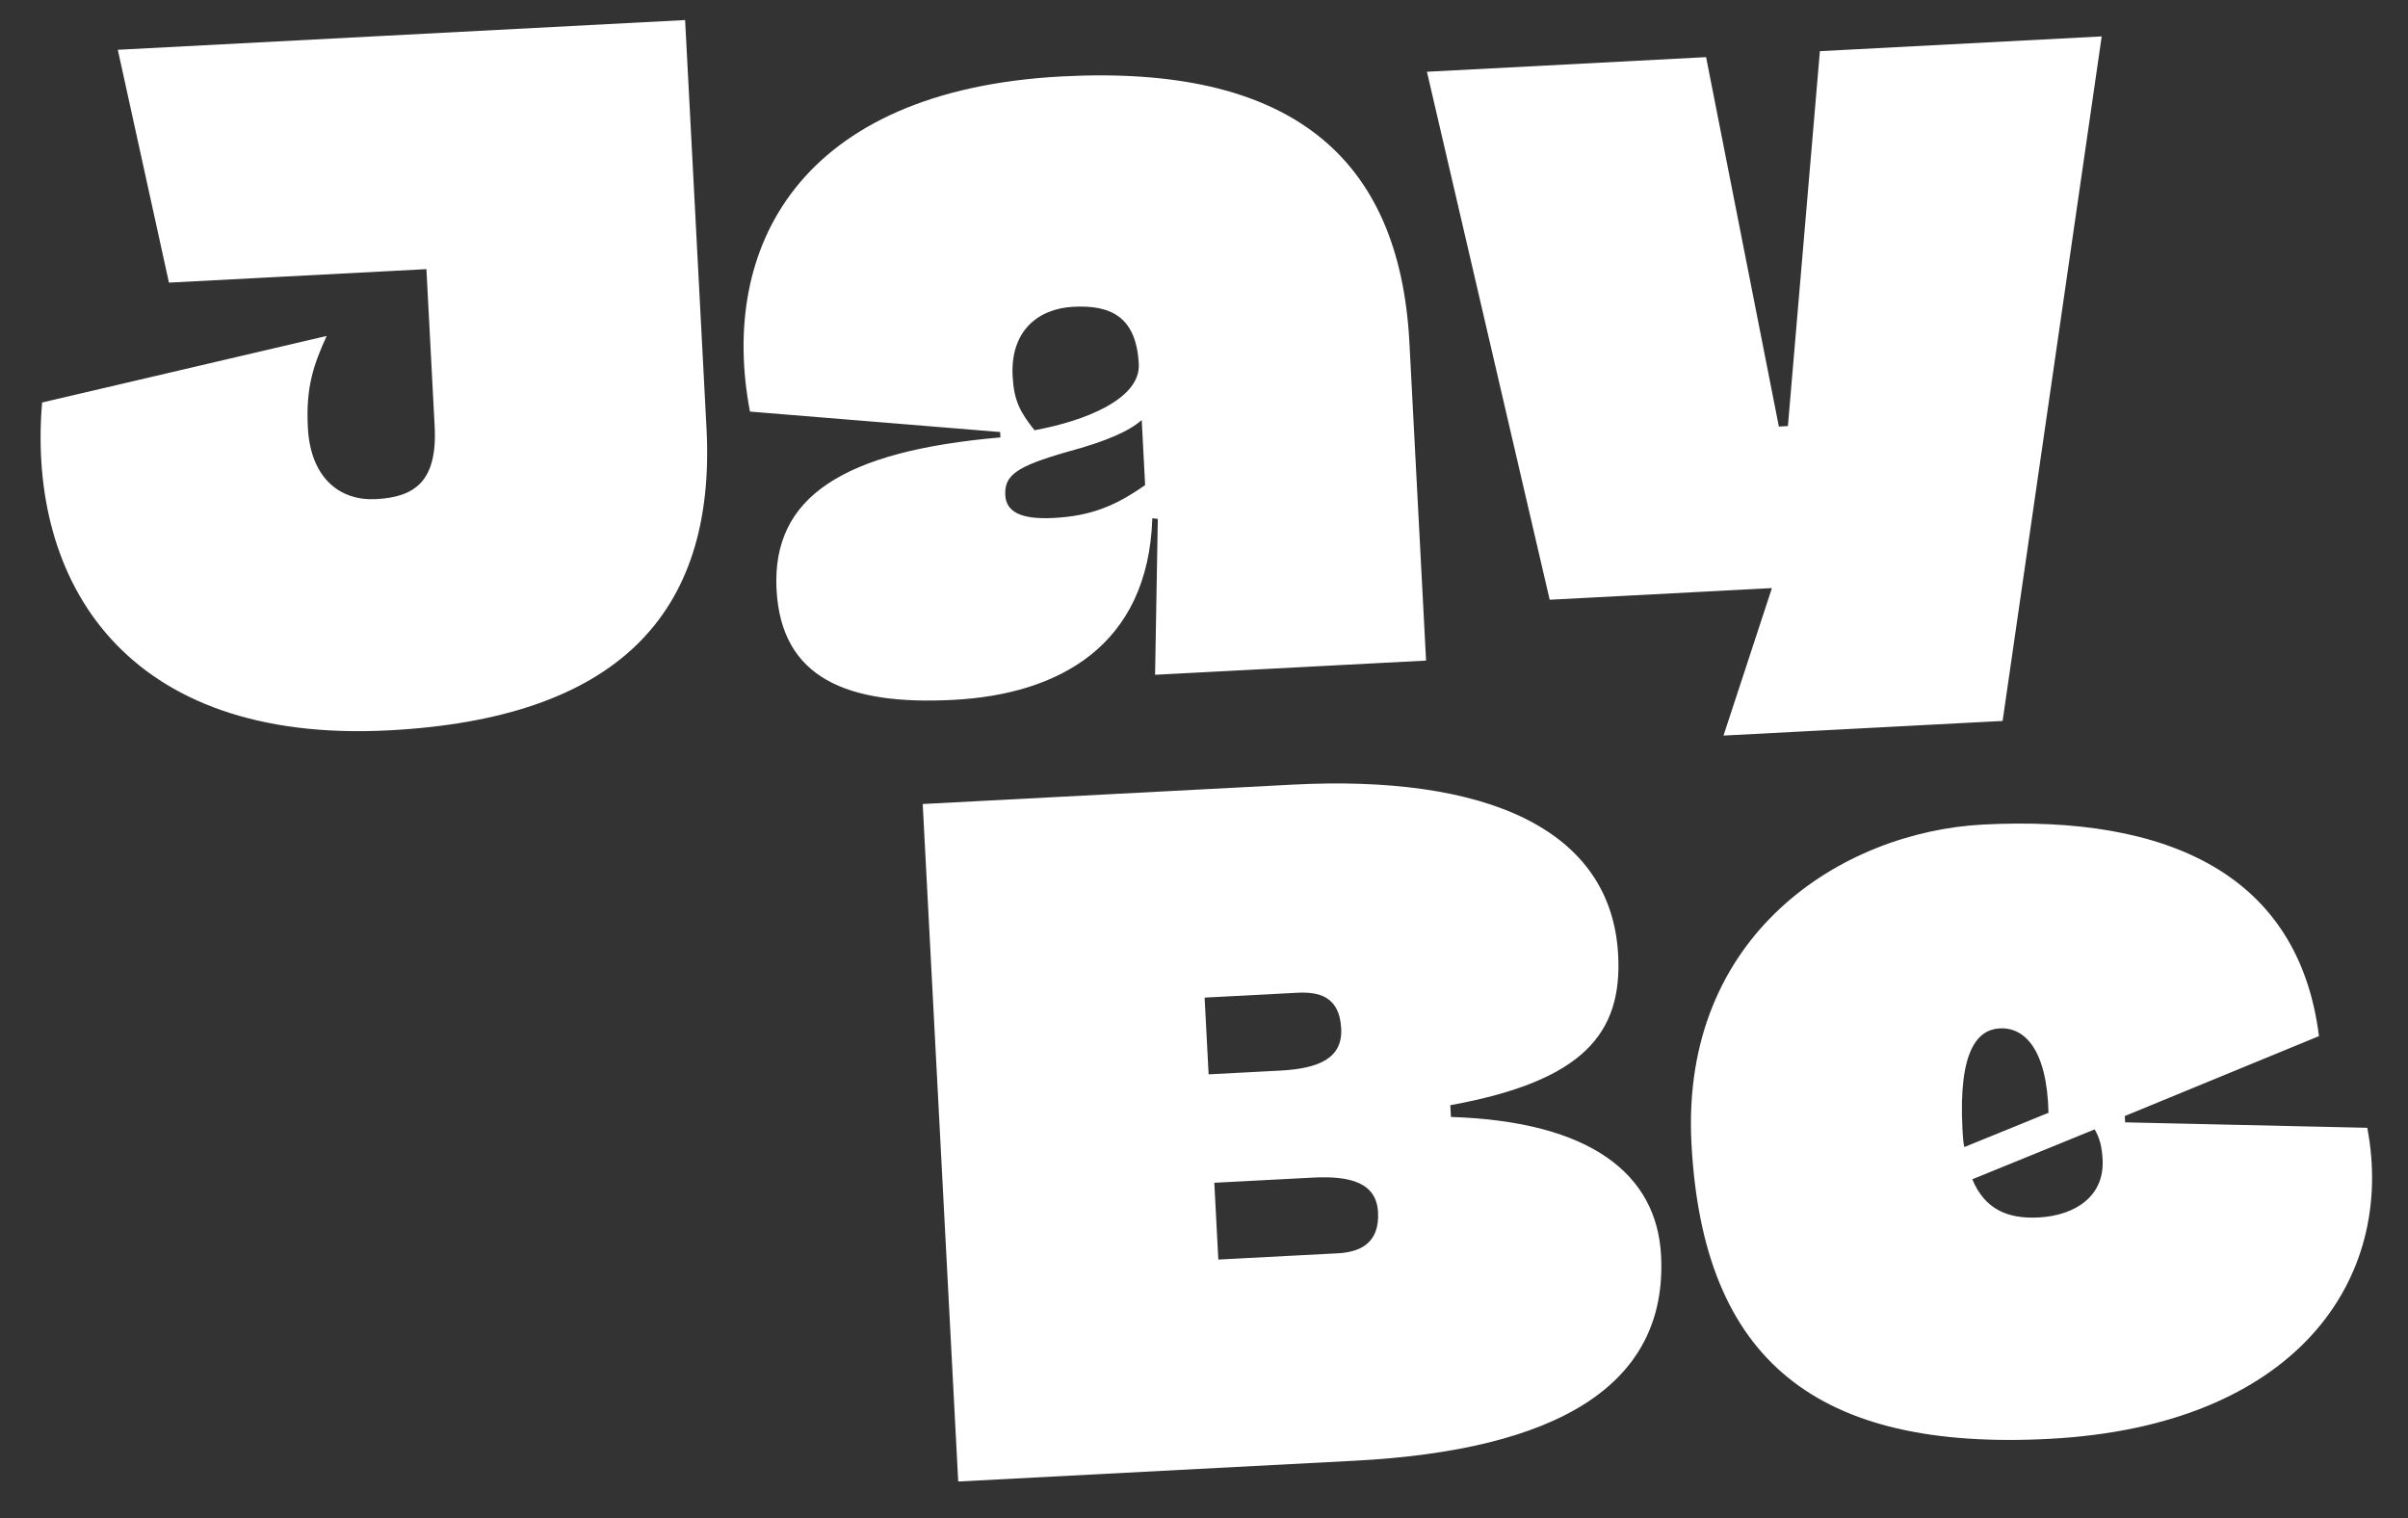 <?xml version="1.0" encoding="UTF-8"?>
<svg width="46px" height="29px" viewBox="0 0 46 29" version="1.1" xmlns="http://www.w3.org/2000/svg" xmlns:xlink="http://www.w3.org/1999/xlink">
    <rect x="0" y="0" width="46" height="29" fill="#333333" stroke="none"/>
    <!-- Generator: Sketch 51.3 (57544) - http://www.bohemiancoding.com/sketch -->
    <title>logo_white</title>
    <desc>Created with Sketch.</desc>
    <defs></defs>
    <g id="Page-1" stroke="none" stroke-width="1" fill="none" fill-rule="evenodd">
        <g id="Home" transform="translate(-78, -70)" fill="#FFFFFF">
            <g id="logo_white" transform="translate(100.632, 84.549) rotate(-3) translate(-100.632, -84.549) translate(75.132, 69.049)">
                <path d="M16.71,0.854 L16.71,8.665 C16.71,12.259 14.67,14.108 10.35,14.108 C5.305,14.108 3.594,10.911 4.061,7.507 L9.556,6.522 C9.279,7.058 9.106,7.472 9.106,8.25 C9.106,9.235 9.659,9.684 10.333,9.684 C11.059,9.684 11.526,9.425 11.526,8.354 L11.526,5.347 L6.601,5.347 L5.858,0.854 L16.71,0.854 Z M23.846,2.306 C28.166,2.306 30.205,4.137 30.205,7.732 L30.205,13.814 L25.021,13.814 L25.229,10.842 L25.125,10.825 C24.918,13.261 23.155,14.091 21.15,14.091 C19.111,14.091 17.885,13.503 17.885,11.81 C17.885,10.03 19.302,9.235 22.308,9.131 L22.308,9.028 L17.556,8.388 C17.124,5.243 18.8,2.306 23.846,2.306 Z M23.829,6.712 C23.155,6.712 22.602,7.11 22.602,7.974 C22.602,8.44 22.706,8.665 22.965,9.028 C23.915,8.907 25.021,8.544 25.021,7.87 C25.021,6.971 24.555,6.712 23.829,6.712 Z M23.241,10.721 C23.933,10.721 24.416,10.566 25.021,10.185 L25.021,8.941 C24.779,9.131 24.365,9.304 23.552,9.477 C22.585,9.702 22.343,9.857 22.343,10.237 C22.343,10.548 22.602,10.721 23.241,10.721 Z M38.327,2.582 L43.718,2.582 L41.143,15.542 L35.804,15.542 L36.875,12.777 L32.624,12.777 L30.81,2.582 L36.15,2.582 L37.169,9.702 L37.342,9.702 L38.327,2.582 Z" id="Jay"></path>
                <path d="M30.223,22.545 C32.884,22.769 34.093,23.841 34.093,25.396 C34.093,27.901 31.882,29.007 28.045,29.007 L20.459,29.007 L20.459,16.047 L27.527,16.047 C31.225,16.047 33.575,17.205 33.575,19.624 C33.575,21.128 32.78,21.992 30.223,22.32 L30.223,22.545 Z M27.406,20.022 L25.643,20.022 L25.643,21.49 L27.009,21.49 C27.752,21.49 28.218,21.318 28.218,20.747 C28.218,20.125 27.821,20.022 27.406,20.022 Z M27.924,25.033 C28.339,25.033 28.737,24.895 28.737,24.29 C28.737,23.737 28.27,23.564 27.527,23.564 L25.643,23.564 L25.643,25.033 L27.924,25.033 Z M47.693,23.668 C48.09,26.588 46.034,29.284 41.316,29.284 C36.875,29.284 34.785,27.452 34.785,23.288 C34.785,19.279 37.981,17.499 40.66,17.499 C44.219,17.499 46.639,18.777 46.863,21.871 L43.079,23.201 L43.079,23.322 L47.693,23.668 Z M40.781,21.404 C40.366,21.404 39.969,21.767 39.969,23.288 C39.969,23.409 39.969,23.529 39.986,23.633 L41.627,23.063 C41.662,21.836 41.247,21.404 40.781,21.404 Z M41.334,25.05 C42.042,25.05 42.612,24.705 42.612,24.013 C42.612,23.754 42.578,23.599 42.491,23.426 L40.107,24.255 C40.314,24.843 40.746,25.05 41.334,25.05 Z" id="Be"></path>
            </g>
        </g>
    </g>
</svg>